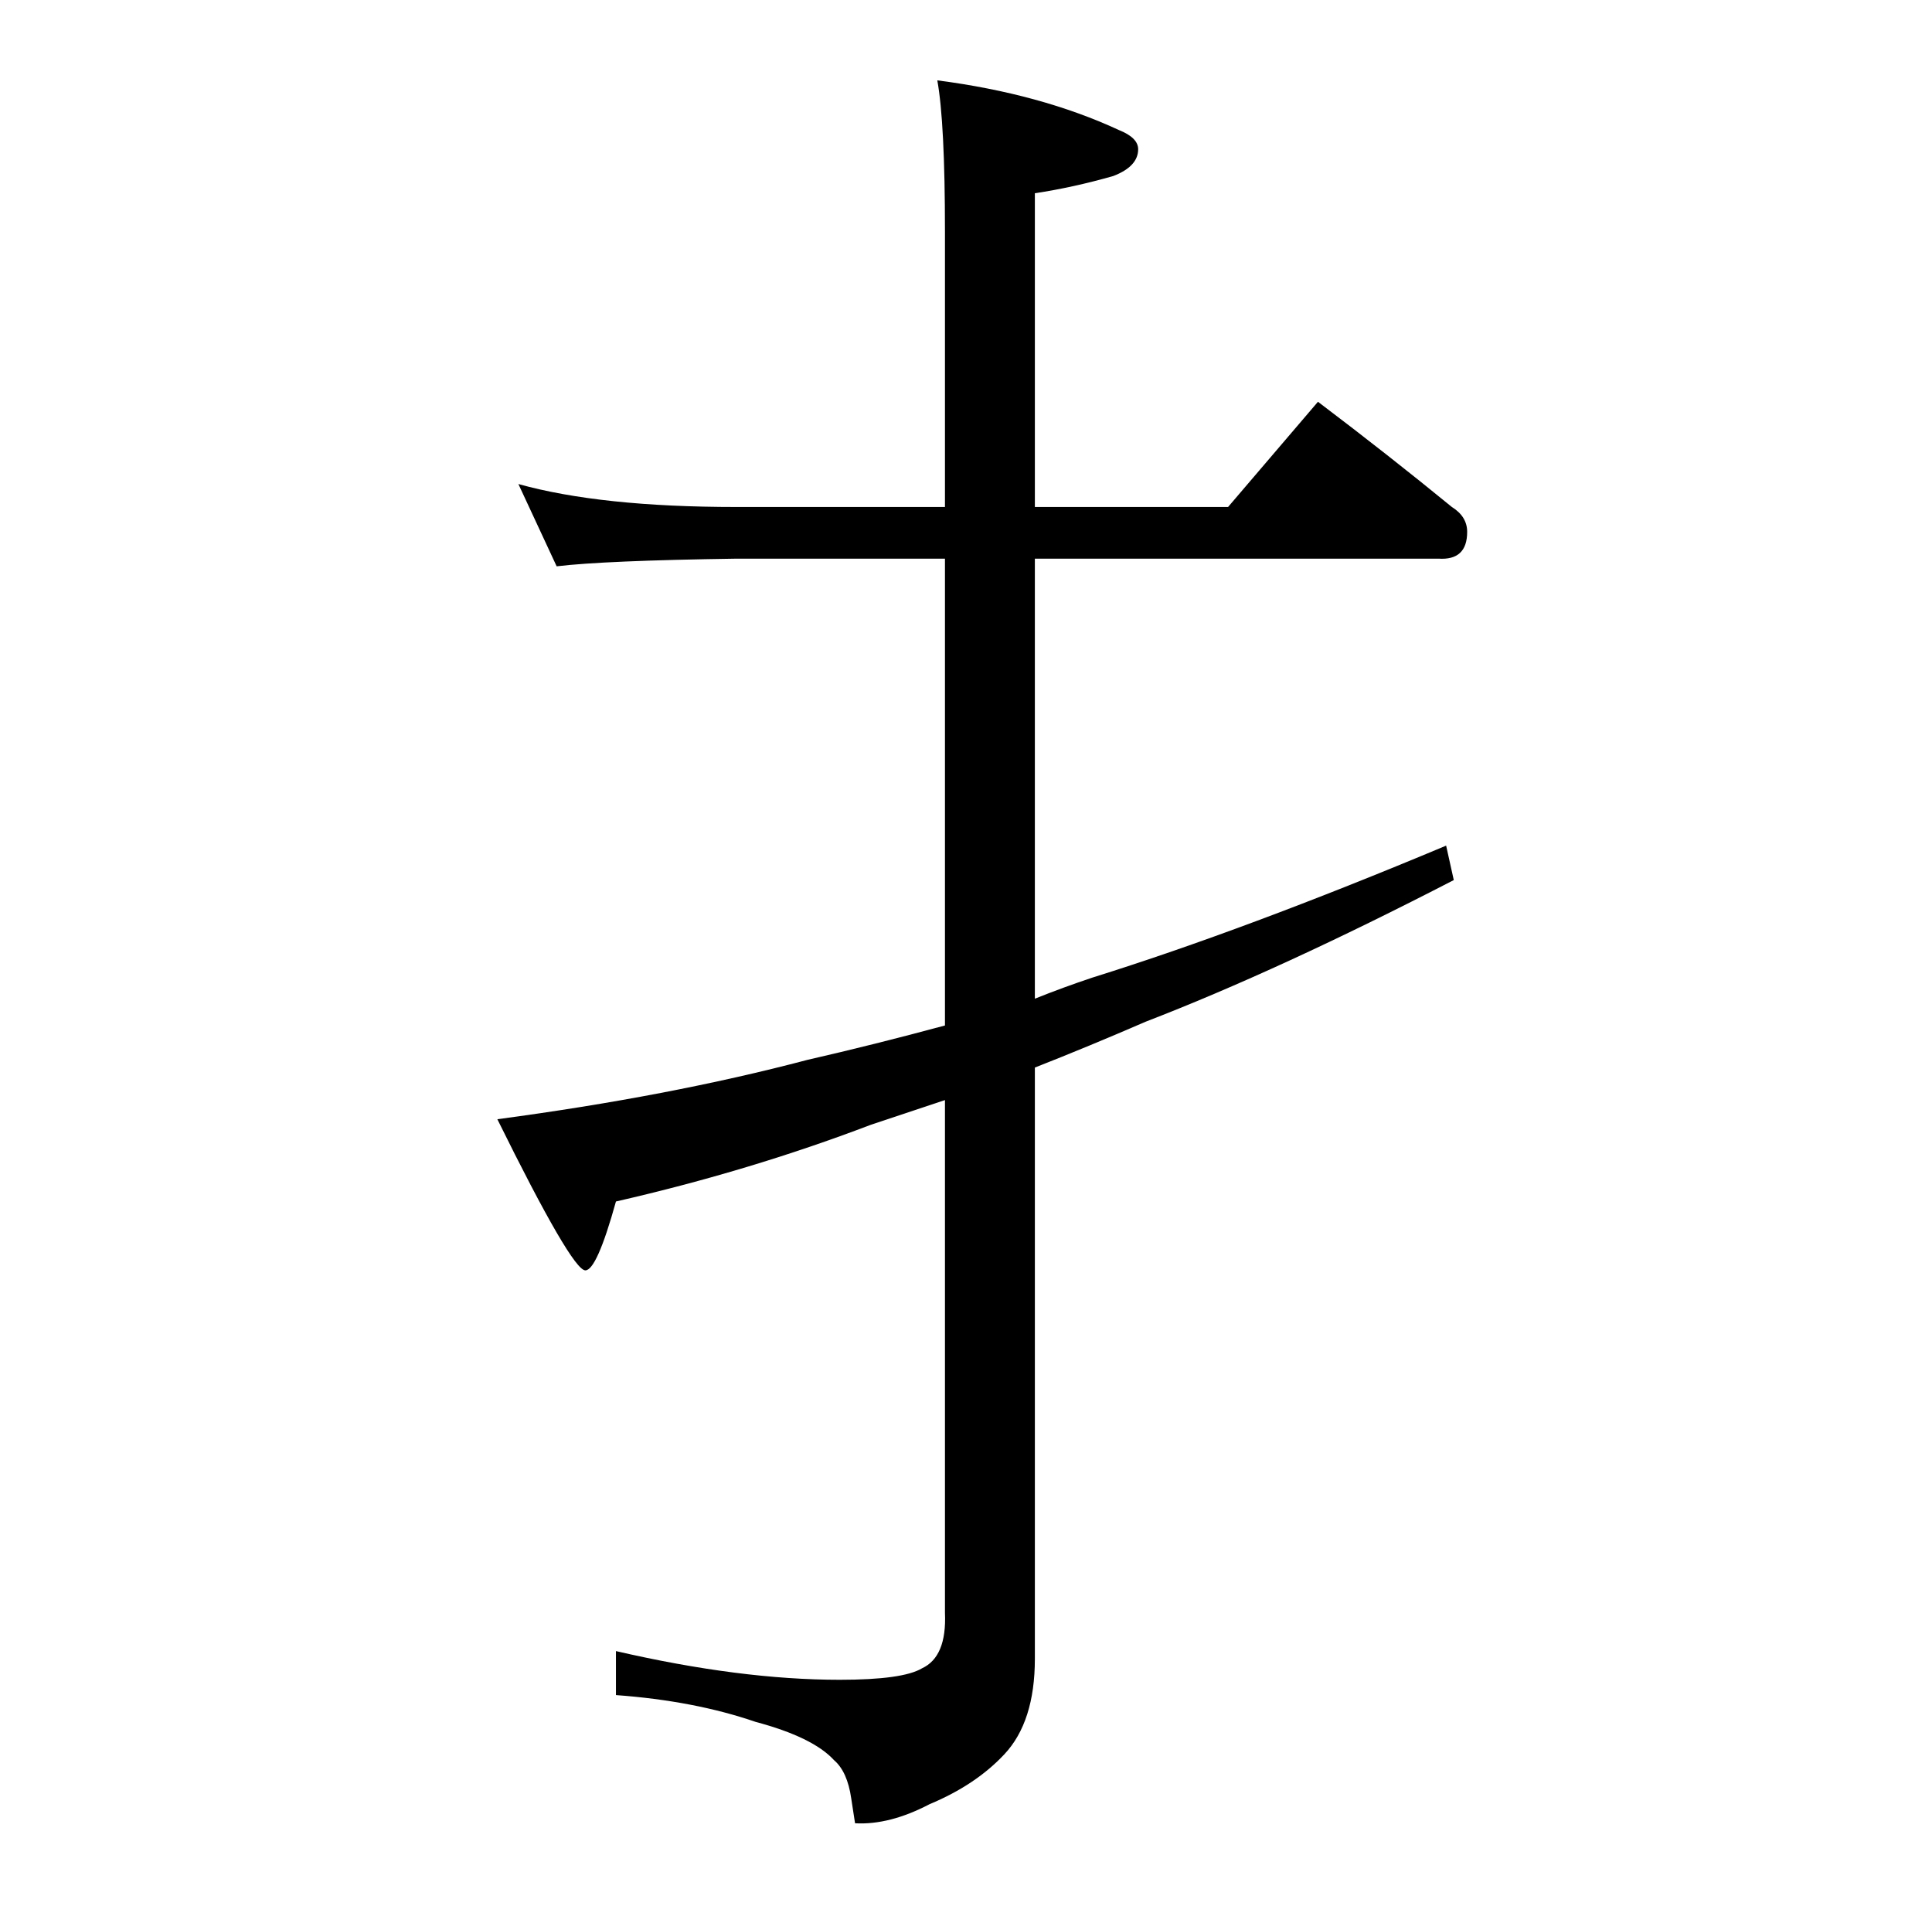 <?xml version="1.0" standalone="no"?>
<!DOCTYPE svg PUBLIC "-//W3C//DTD SVG 1.1//EN" "http://www.w3.org/Graphics/SVG/1.1/DTD/svg11.dtd" >
<svg xmlns="http://www.w3.org/2000/svg" xmlns:xlink="http://www.w3.org/1999/xlink" version="1.1" viewBox="-10 0 1010 1000">
   <path fill="currentColor"
d="M261 253q43 12 114 12h109v-144q0 -57 -4 -79q54 7 95 26q10 4 10 10q0 9 -13 14q-21 6 -41 9v164h101l47 -55q37 28 70 55q8 5 8 13q0 15 -15 14h-211v230q15 -6 30 -11q80 -25 185 -69l4 18q-91 47 -161 74q-30 13 -58 24v309q0 33 -16 50q-15 16 -39 26q-21 11 -39 10
l-2 -13q-2 -14 -9 -20q-11 -12 -41 -20q-32 -11 -73 -14v-23q65 15 117 15q33 0 43 -6q13 -6 12 -29v-268l-39 13q-63 24 -133 40q-10 36 -16 36q-7 0 -46 -79q90 -12 162 -31q35 -8 72 -18v-244h-109q-69 1 -94 4z" />
</svg>
